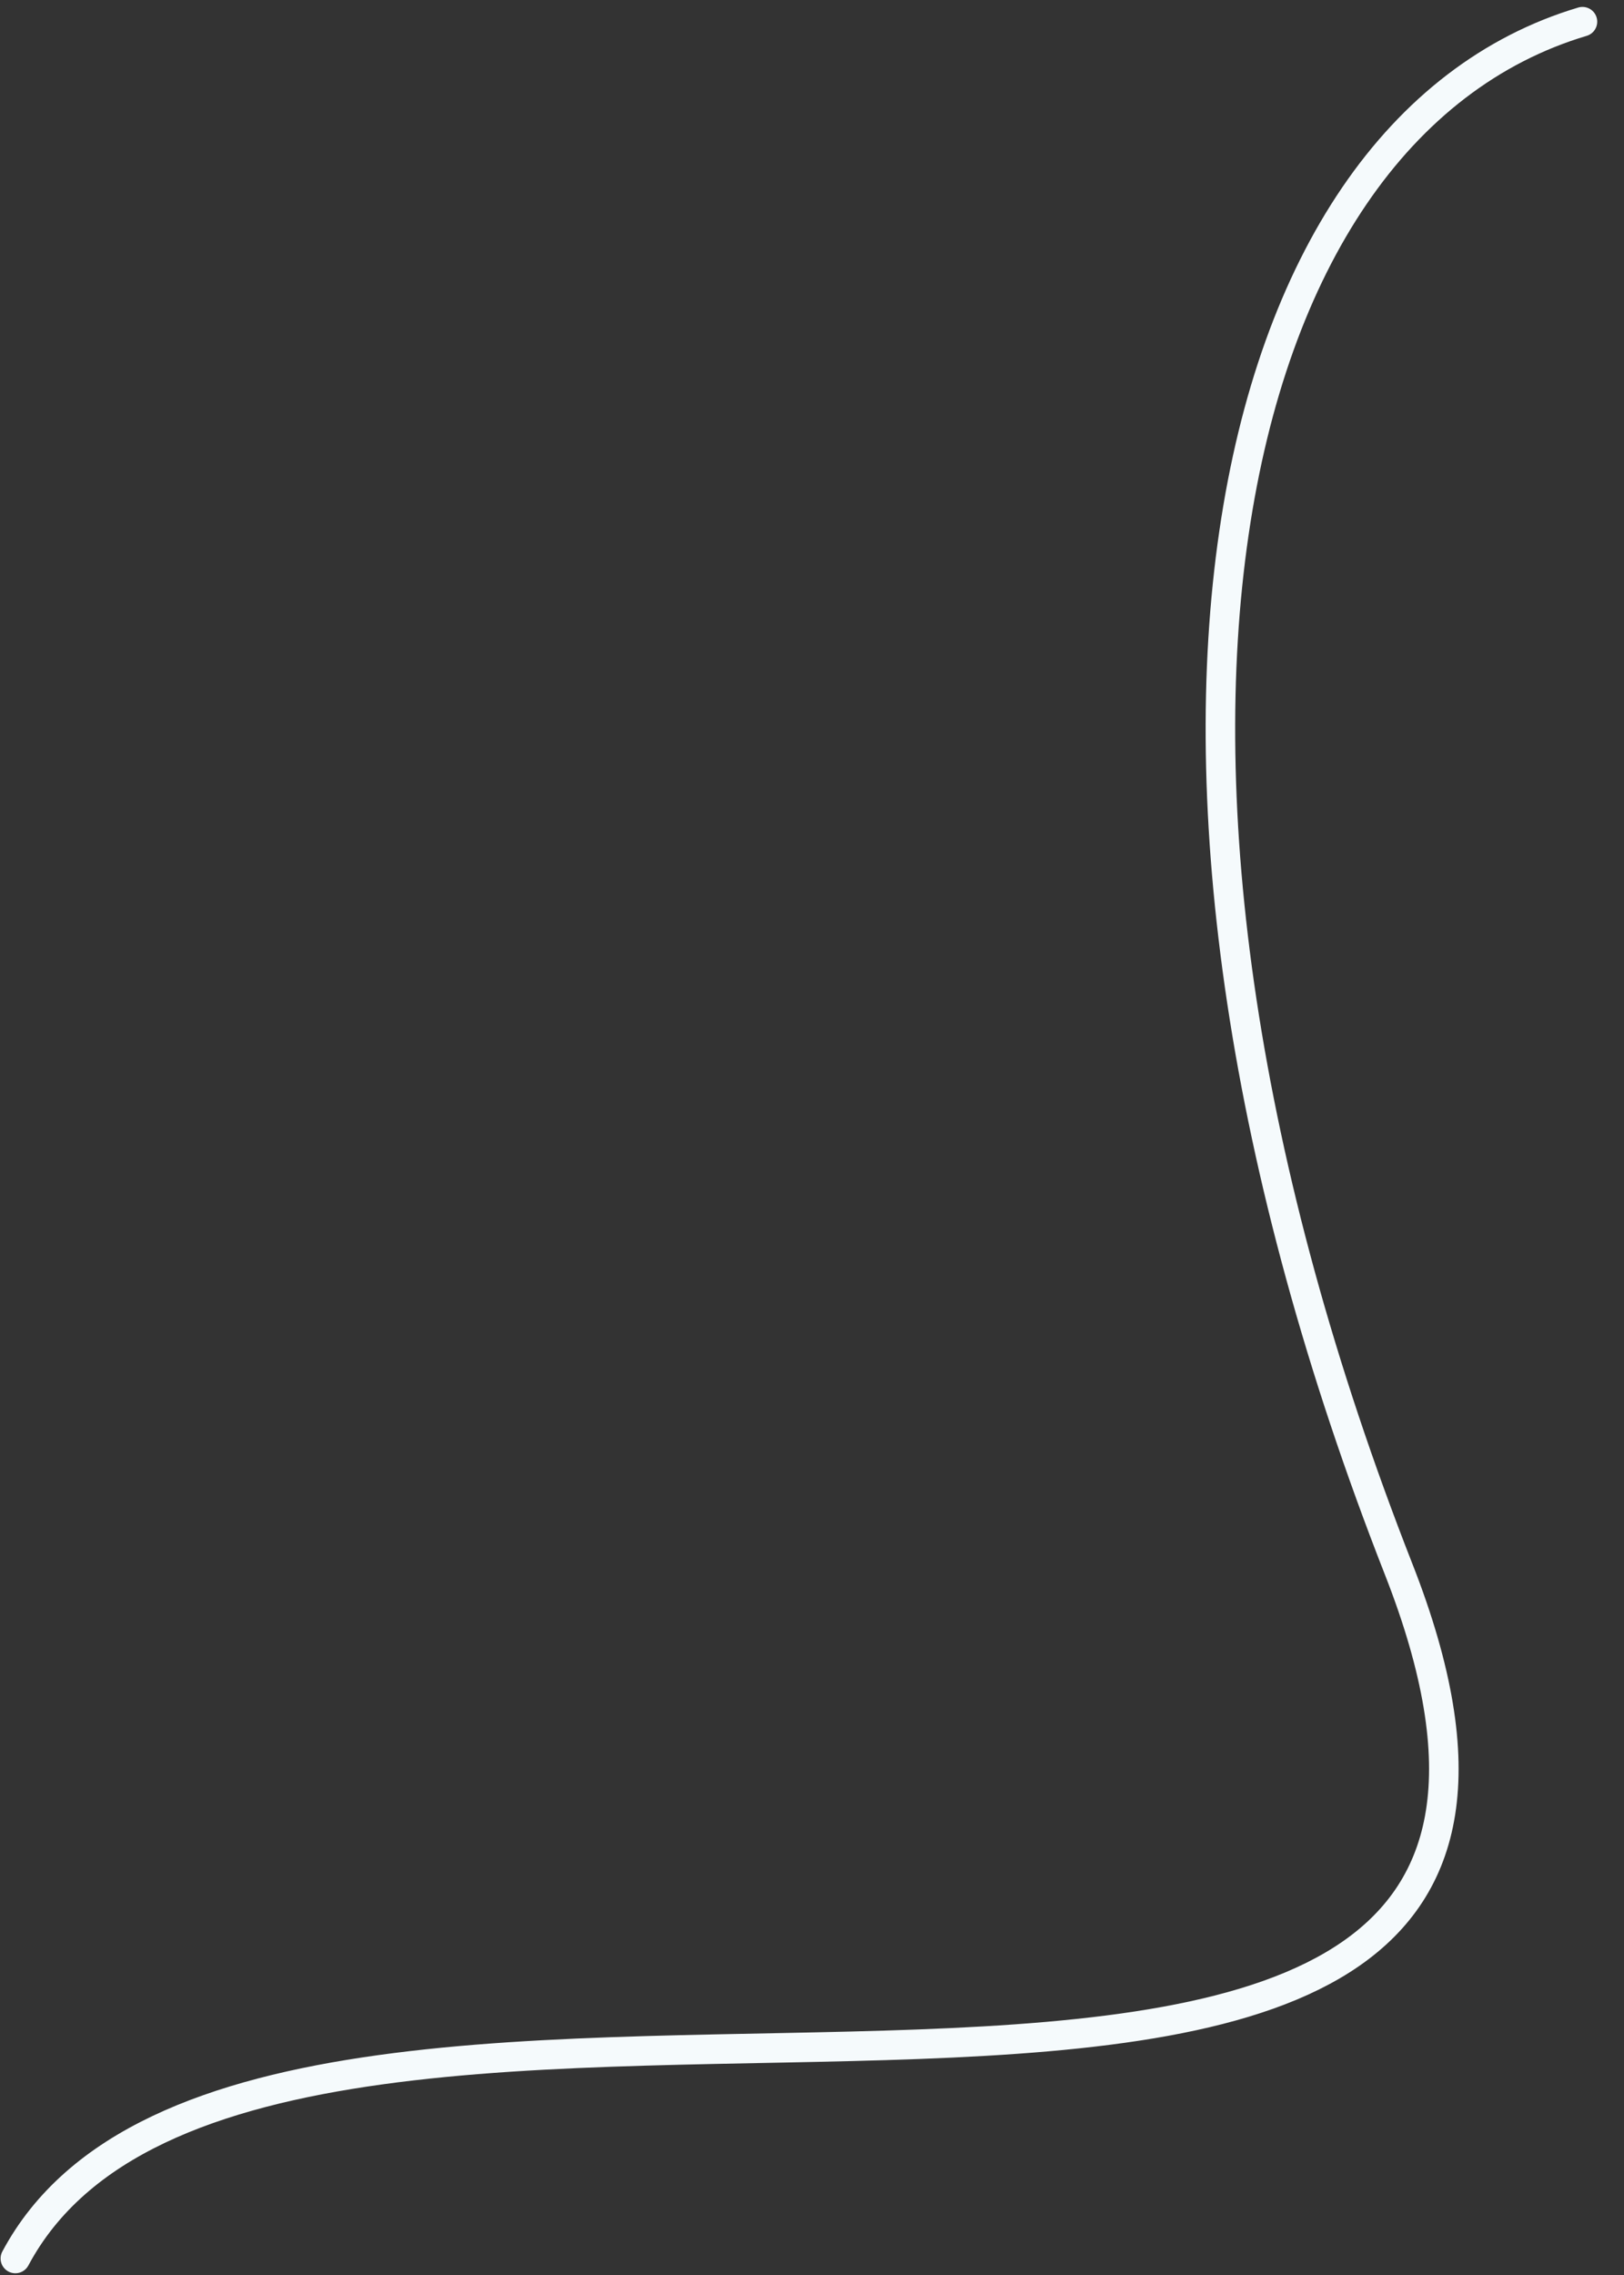 <svg width="55" height="77" viewBox="0 0 55 77" fill="none" xmlns="http://www.w3.org/2000/svg">
<rect x="0" y="0" width="55" height="77" fill="#333333" stroke="none"/>
<path d="M53.593 0.734C41.165 4.442 36.619 25.731 47.371 53.12C58.124 80.509 8.869 60.809 0.52 76.441" stroke="#F5FAFC" stroke-linecap="round"/>
</svg>
